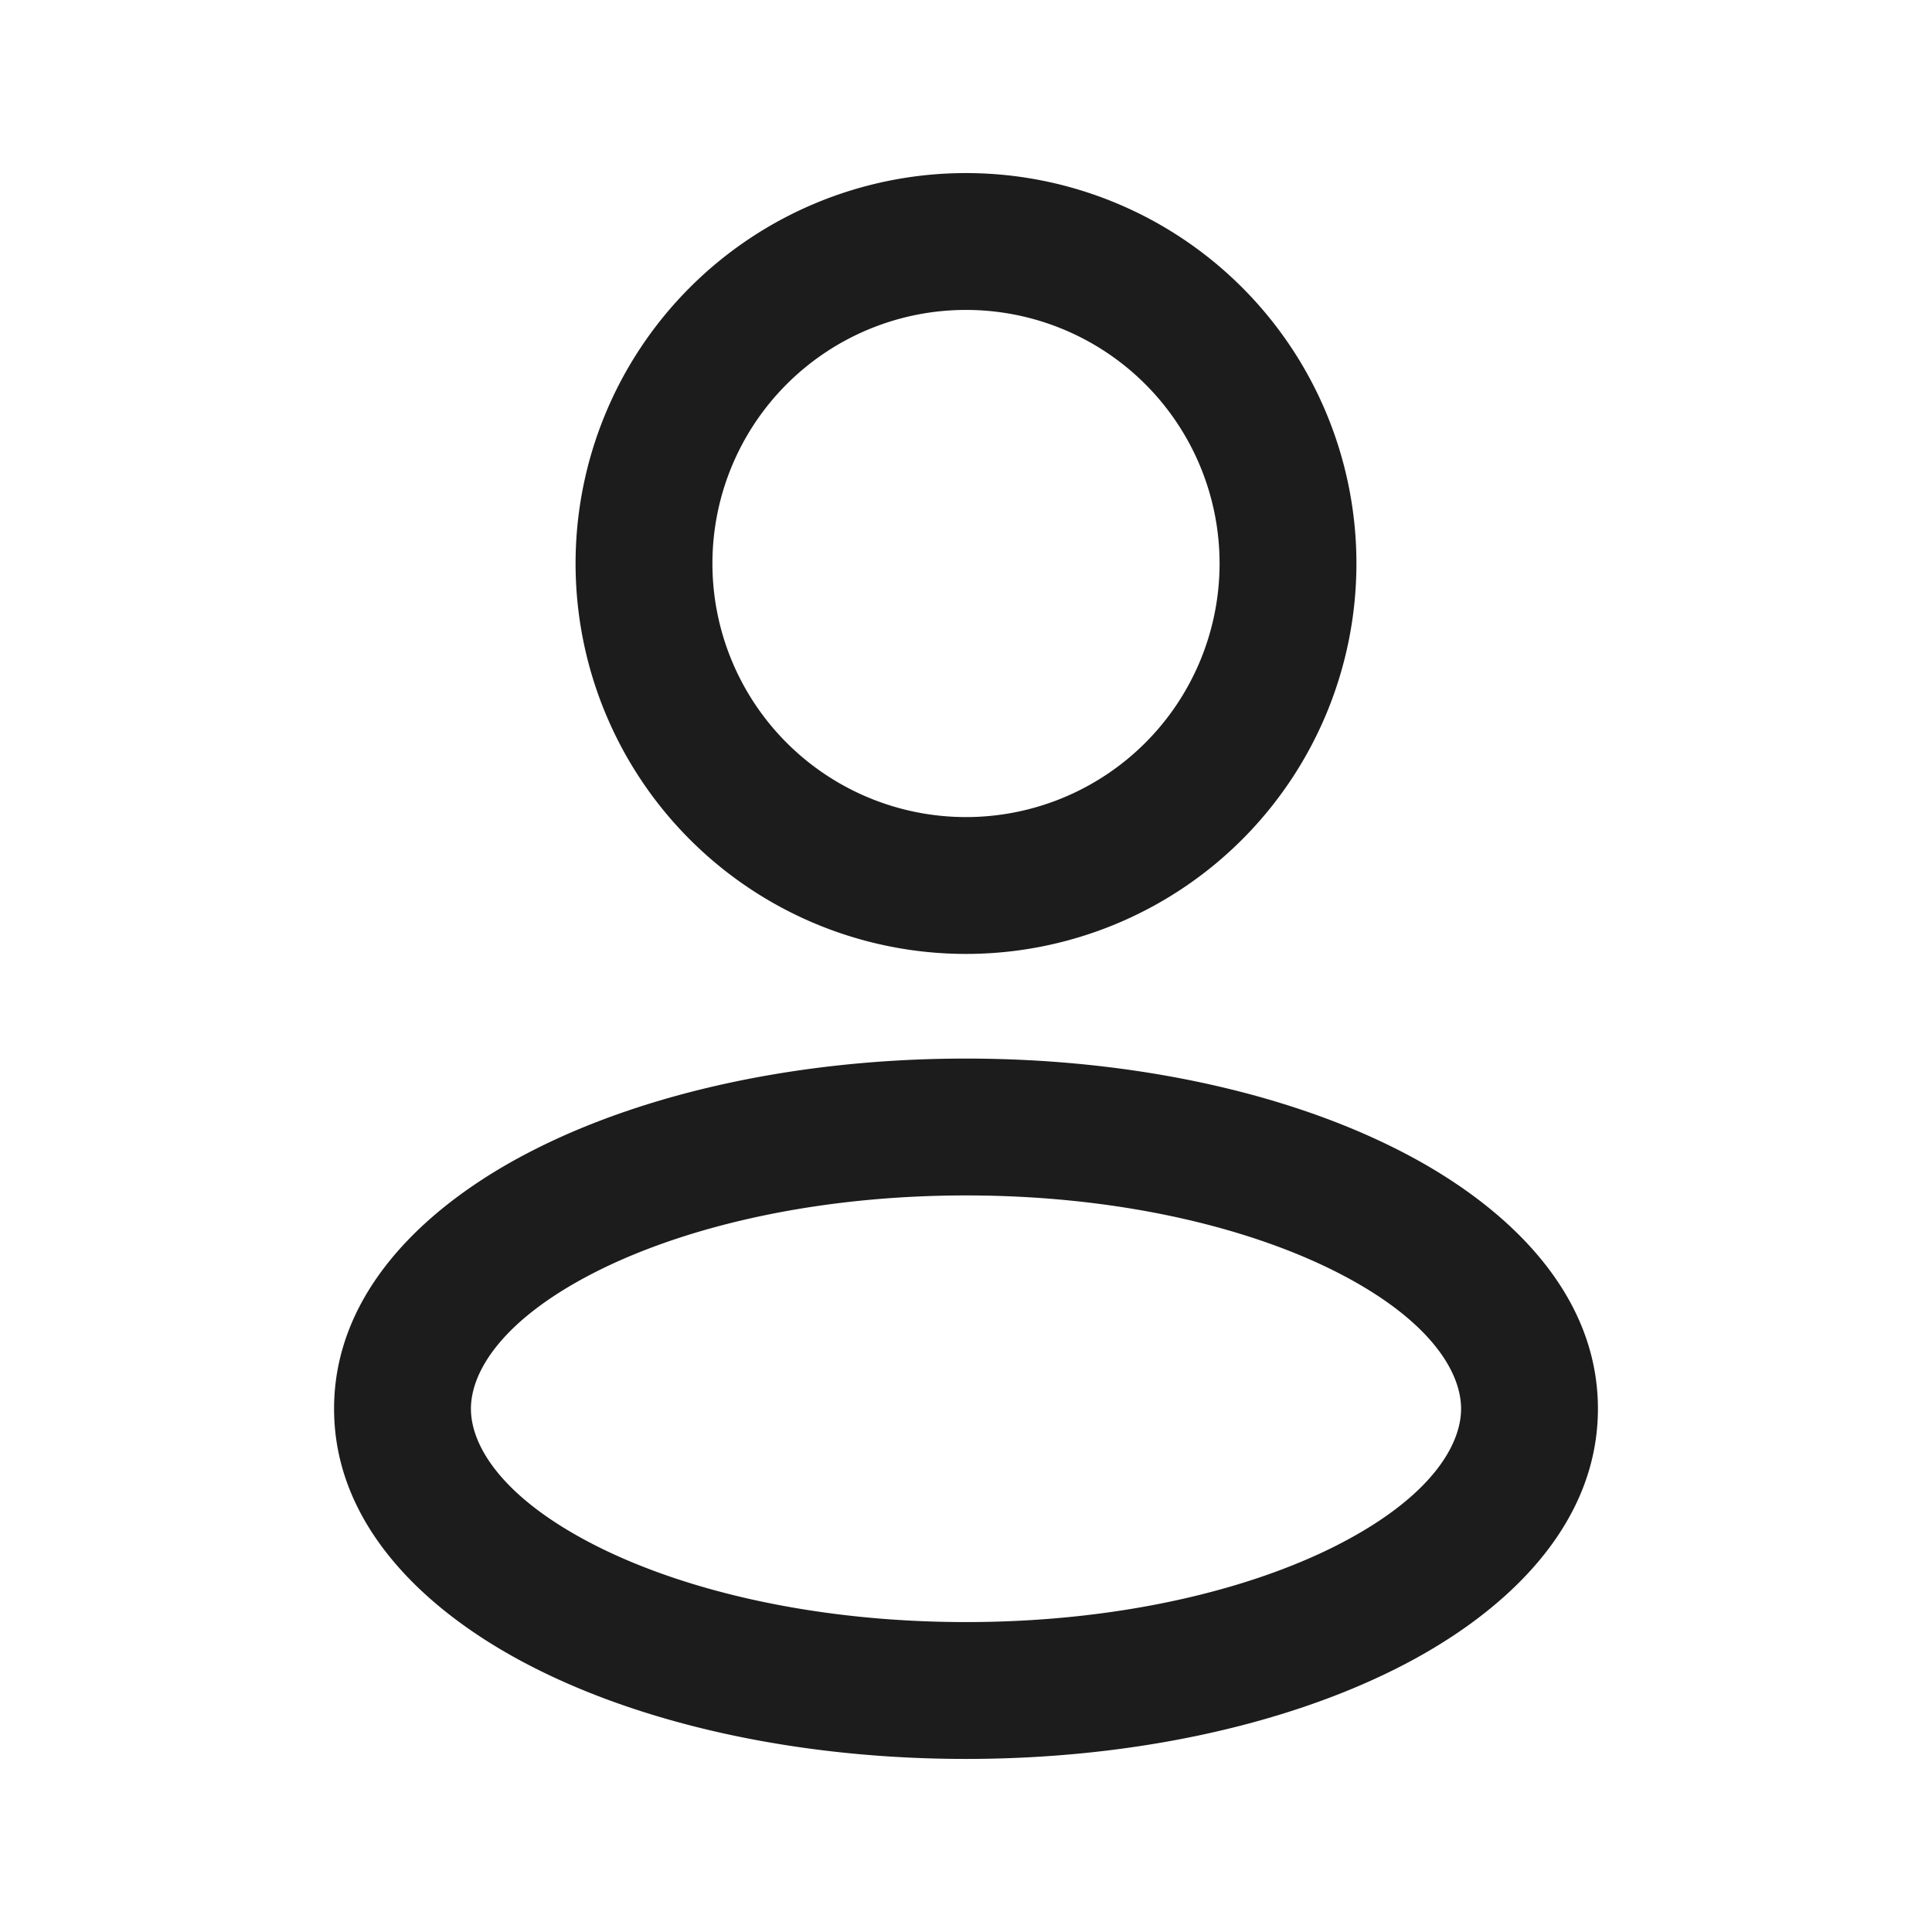 <svg xmlns="http://www.w3.org/2000/svg" width="24" height="24" fill="none"><path fill="#1C1C1C" fill-rule="evenodd" d="M12 3.85a3.15 3.15 0 1 0 0 6.3 3.15 3.15 0 0 0 0-6.3M7.15 7a4.85 4.85 0 1 1 9.7 0 4.85 4.85 0 0 1-9.7 0m.28 8.785c-1.176.589-1.58 1.244-1.58 1.715s.404 1.126 1.58 1.715c1.126.562 2.74.935 4.57.935s3.444-.373 4.57-.935c1.176-.589 1.58-1.244 1.58-1.715s-.404-1.126-1.58-1.715c-1.126-.562-2.74-.935-4.57-.935s-3.444.373-4.57.935m-.76-1.52C8.078 13.56 9.964 13.15 12 13.15s3.922.41 5.33 1.115c1.357.678 2.52 1.773 2.52 3.235s-1.163 2.557-2.52 3.235c-1.408.704-3.294 1.115-5.33 1.115s-3.922-.41-5.33-1.115c-1.357-.678-2.52-1.773-2.52-3.235s1.163-2.557 2.52-3.235" clip-rule="evenodd"/></svg>